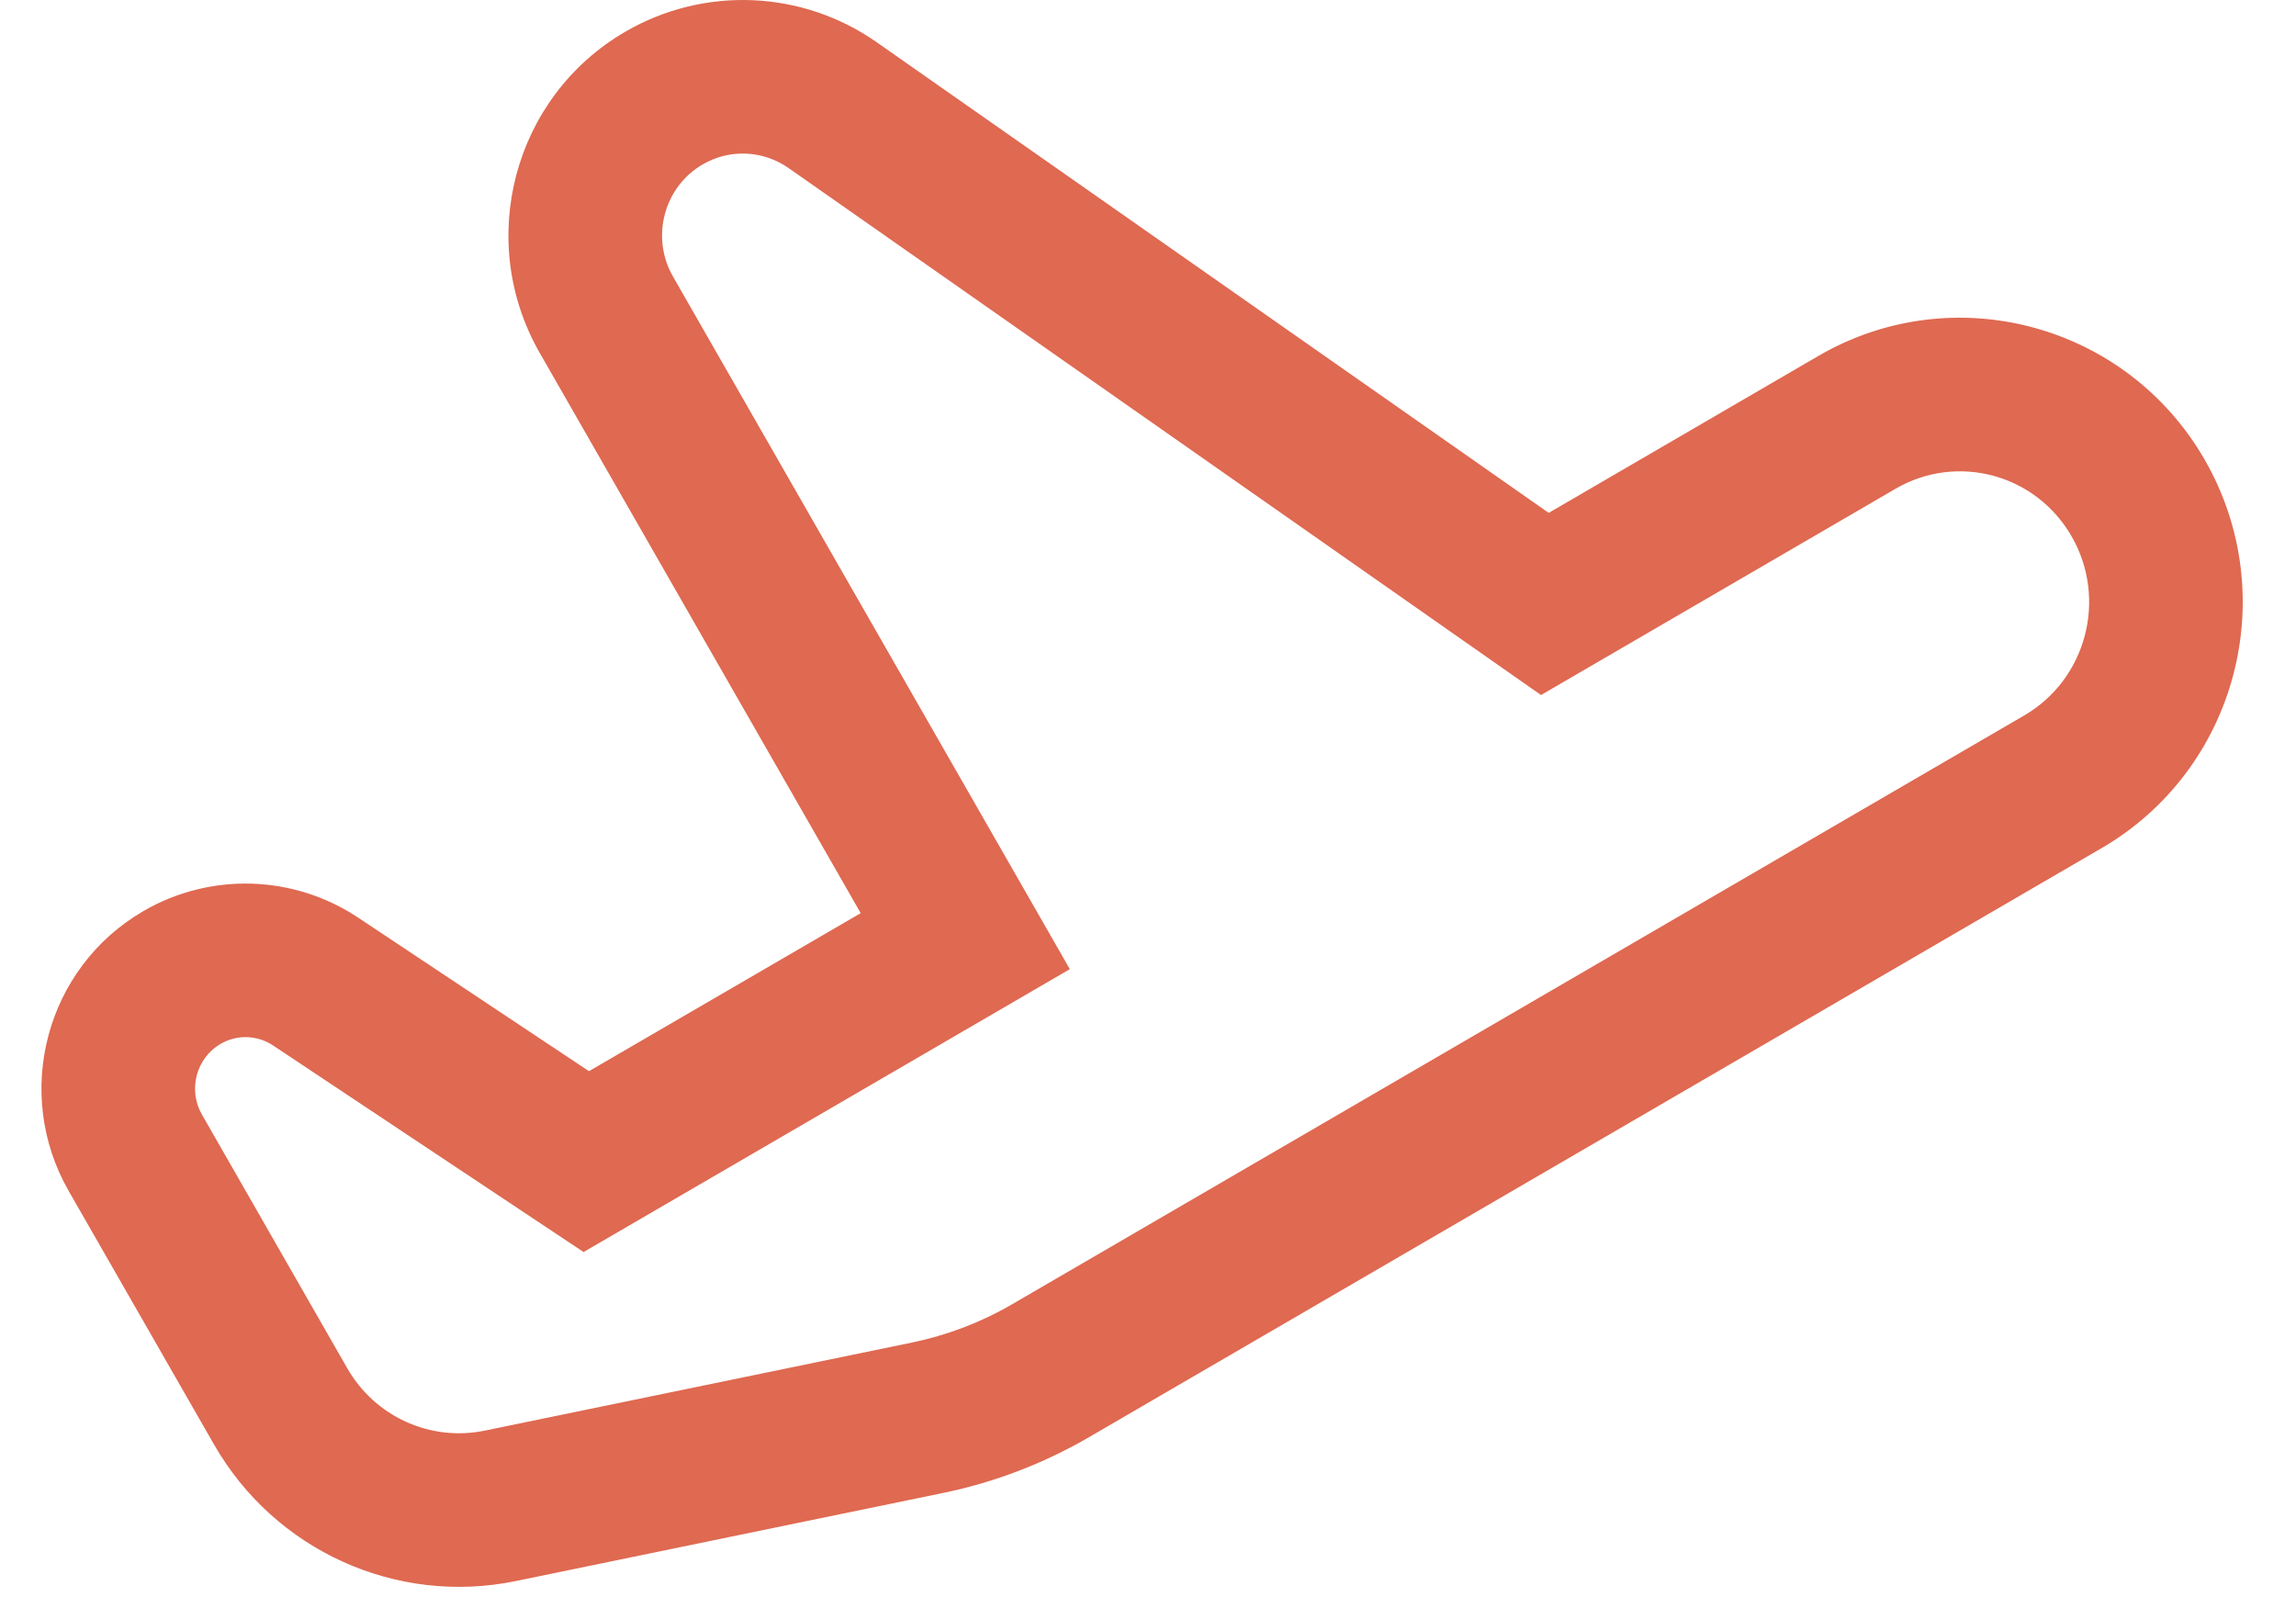 <svg width="23" height="16" viewBox="0 0 23 16" fill="none" xmlns="http://www.w3.org/2000/svg">
<path fill-rule="evenodd" clip-rule="evenodd" d="M7.9 1.684C7.643 1.504 7.308 1.49 7.039 1.647C6.652 1.872 6.515 2.376 6.742 2.771L10.717 9.709L5.846 12.543L2.736 10.474C2.577 10.368 2.373 10.362 2.209 10.458C1.967 10.599 1.88 10.916 2.023 11.166L3.478 13.706C3.758 14.195 4.314 14.444 4.856 14.332L9.134 13.45C9.487 13.377 9.826 13.248 10.139 13.066L20.278 7.167C20.897 6.807 21.114 6.004 20.753 5.375C20.394 4.748 19.605 4.538 18.989 4.896L15.437 6.963L7.9 1.684ZM8.782 0.423L15.514 5.138L18.215 3.566C19.573 2.776 21.307 3.248 22.088 4.61C22.866 5.969 22.407 7.709 21.052 8.497L10.912 14.396C10.457 14.661 9.961 14.851 9.445 14.957L5.167 15.839C3.969 16.086 2.752 15.532 2.144 14.471L0.688 11.931C0.127 10.951 0.458 9.697 1.435 9.128C2.107 8.737 2.941 8.763 3.588 9.193L5.9 10.731L8.622 9.148L5.407 3.536C4.762 2.411 5.142 0.97 6.265 0.317C7.054 -0.141 8.035 -0.1 8.782 0.423Z" fill="#DF6951"/>
</svg>
